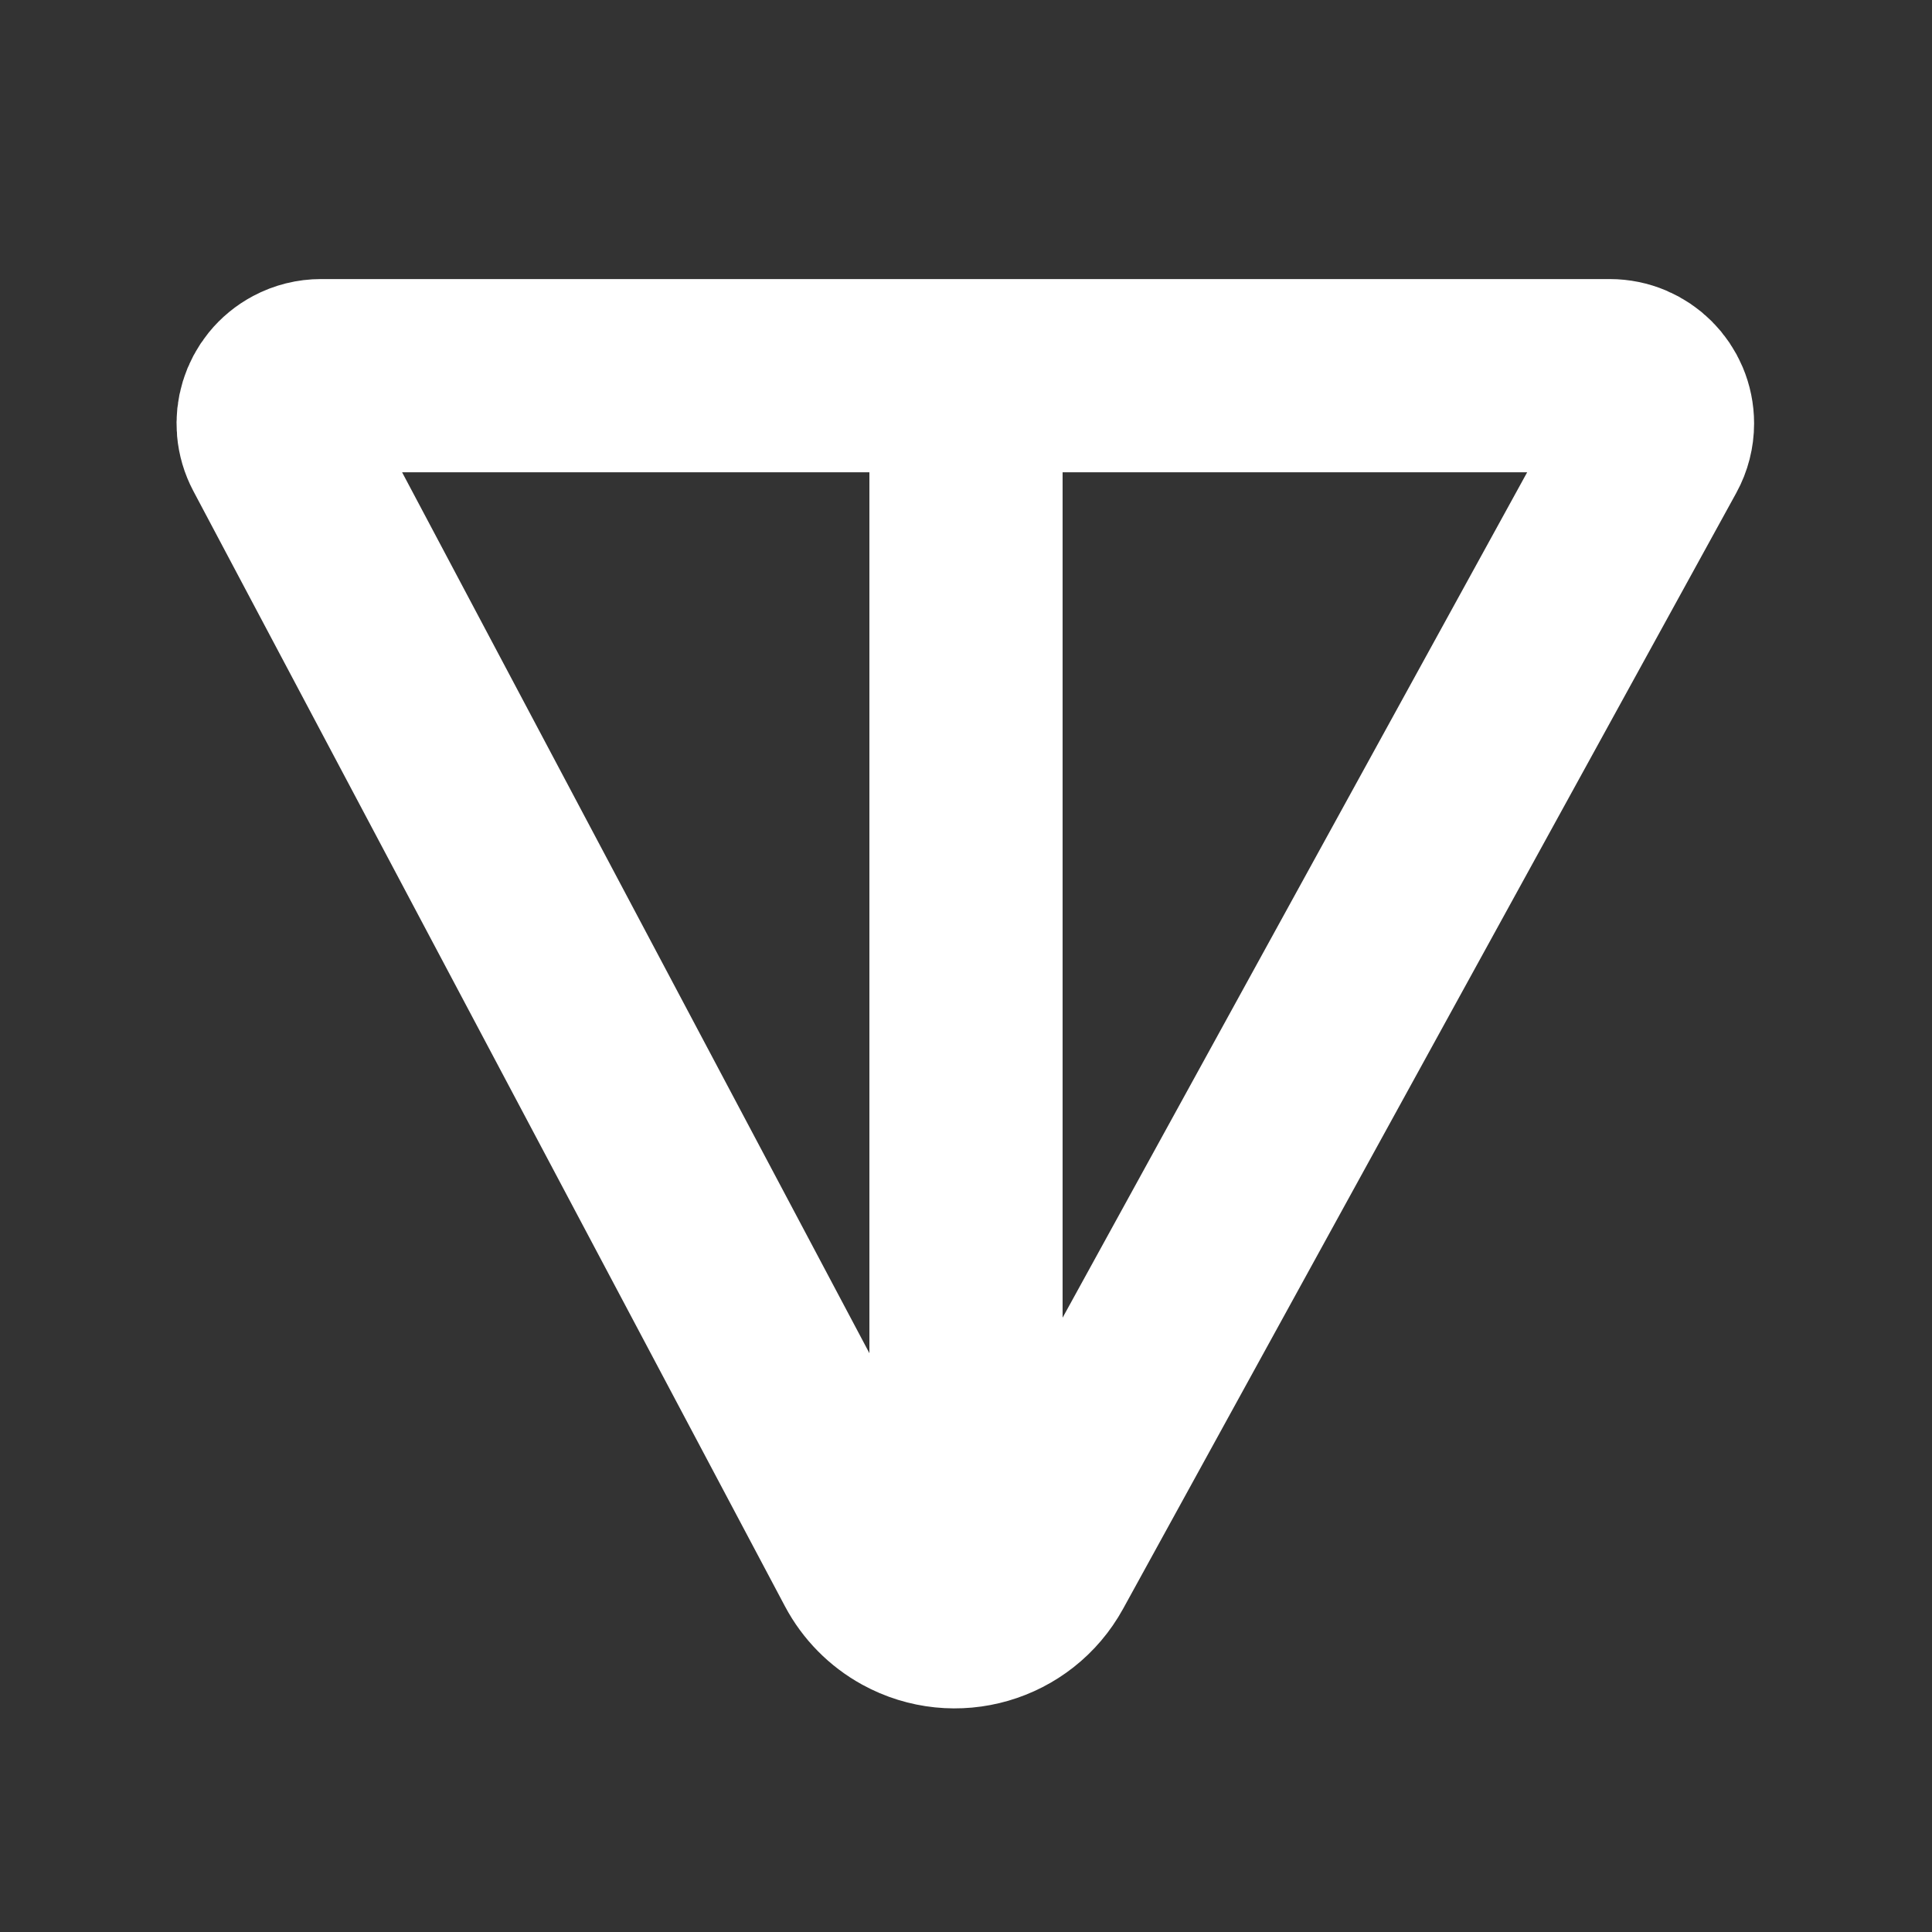 <svg width="72px" height="72px" viewBox="0 0 72 72">
    <rect x="0" y="0" width="72" height="72" fill="#333333" stroke="none"/>
    <g stroke="none" stroke-width="1" fill="none" fill-rule="evenodd">
        <g transform="translate(9, 14)" stroke-width="7.2" stroke="rgb(255,255,255)">
            <path d="M2.96,0 L50.99,0 C51.973,-7.06402744e-15
 52.77,0.797 52.77,1.781 C52.77,2.08
 52.695,2.375 52.55,2.638 L29.7,44.22
 C28.753,45.944 26.588,46.573 24.864,45.626
 C24.256,45.292 23.758,44.787 23.433,44.174
 L1.387,2.615 C0.926,1.746 1.257,0.668
 2.126,0.208 C2.383,0.071 2.669,4.97530809e-16
 2.96,0 Z"></path>
            <line x1="27" y1="44.453" x2="27" y2="0"></line>
        </g>
    </g>
</svg>
